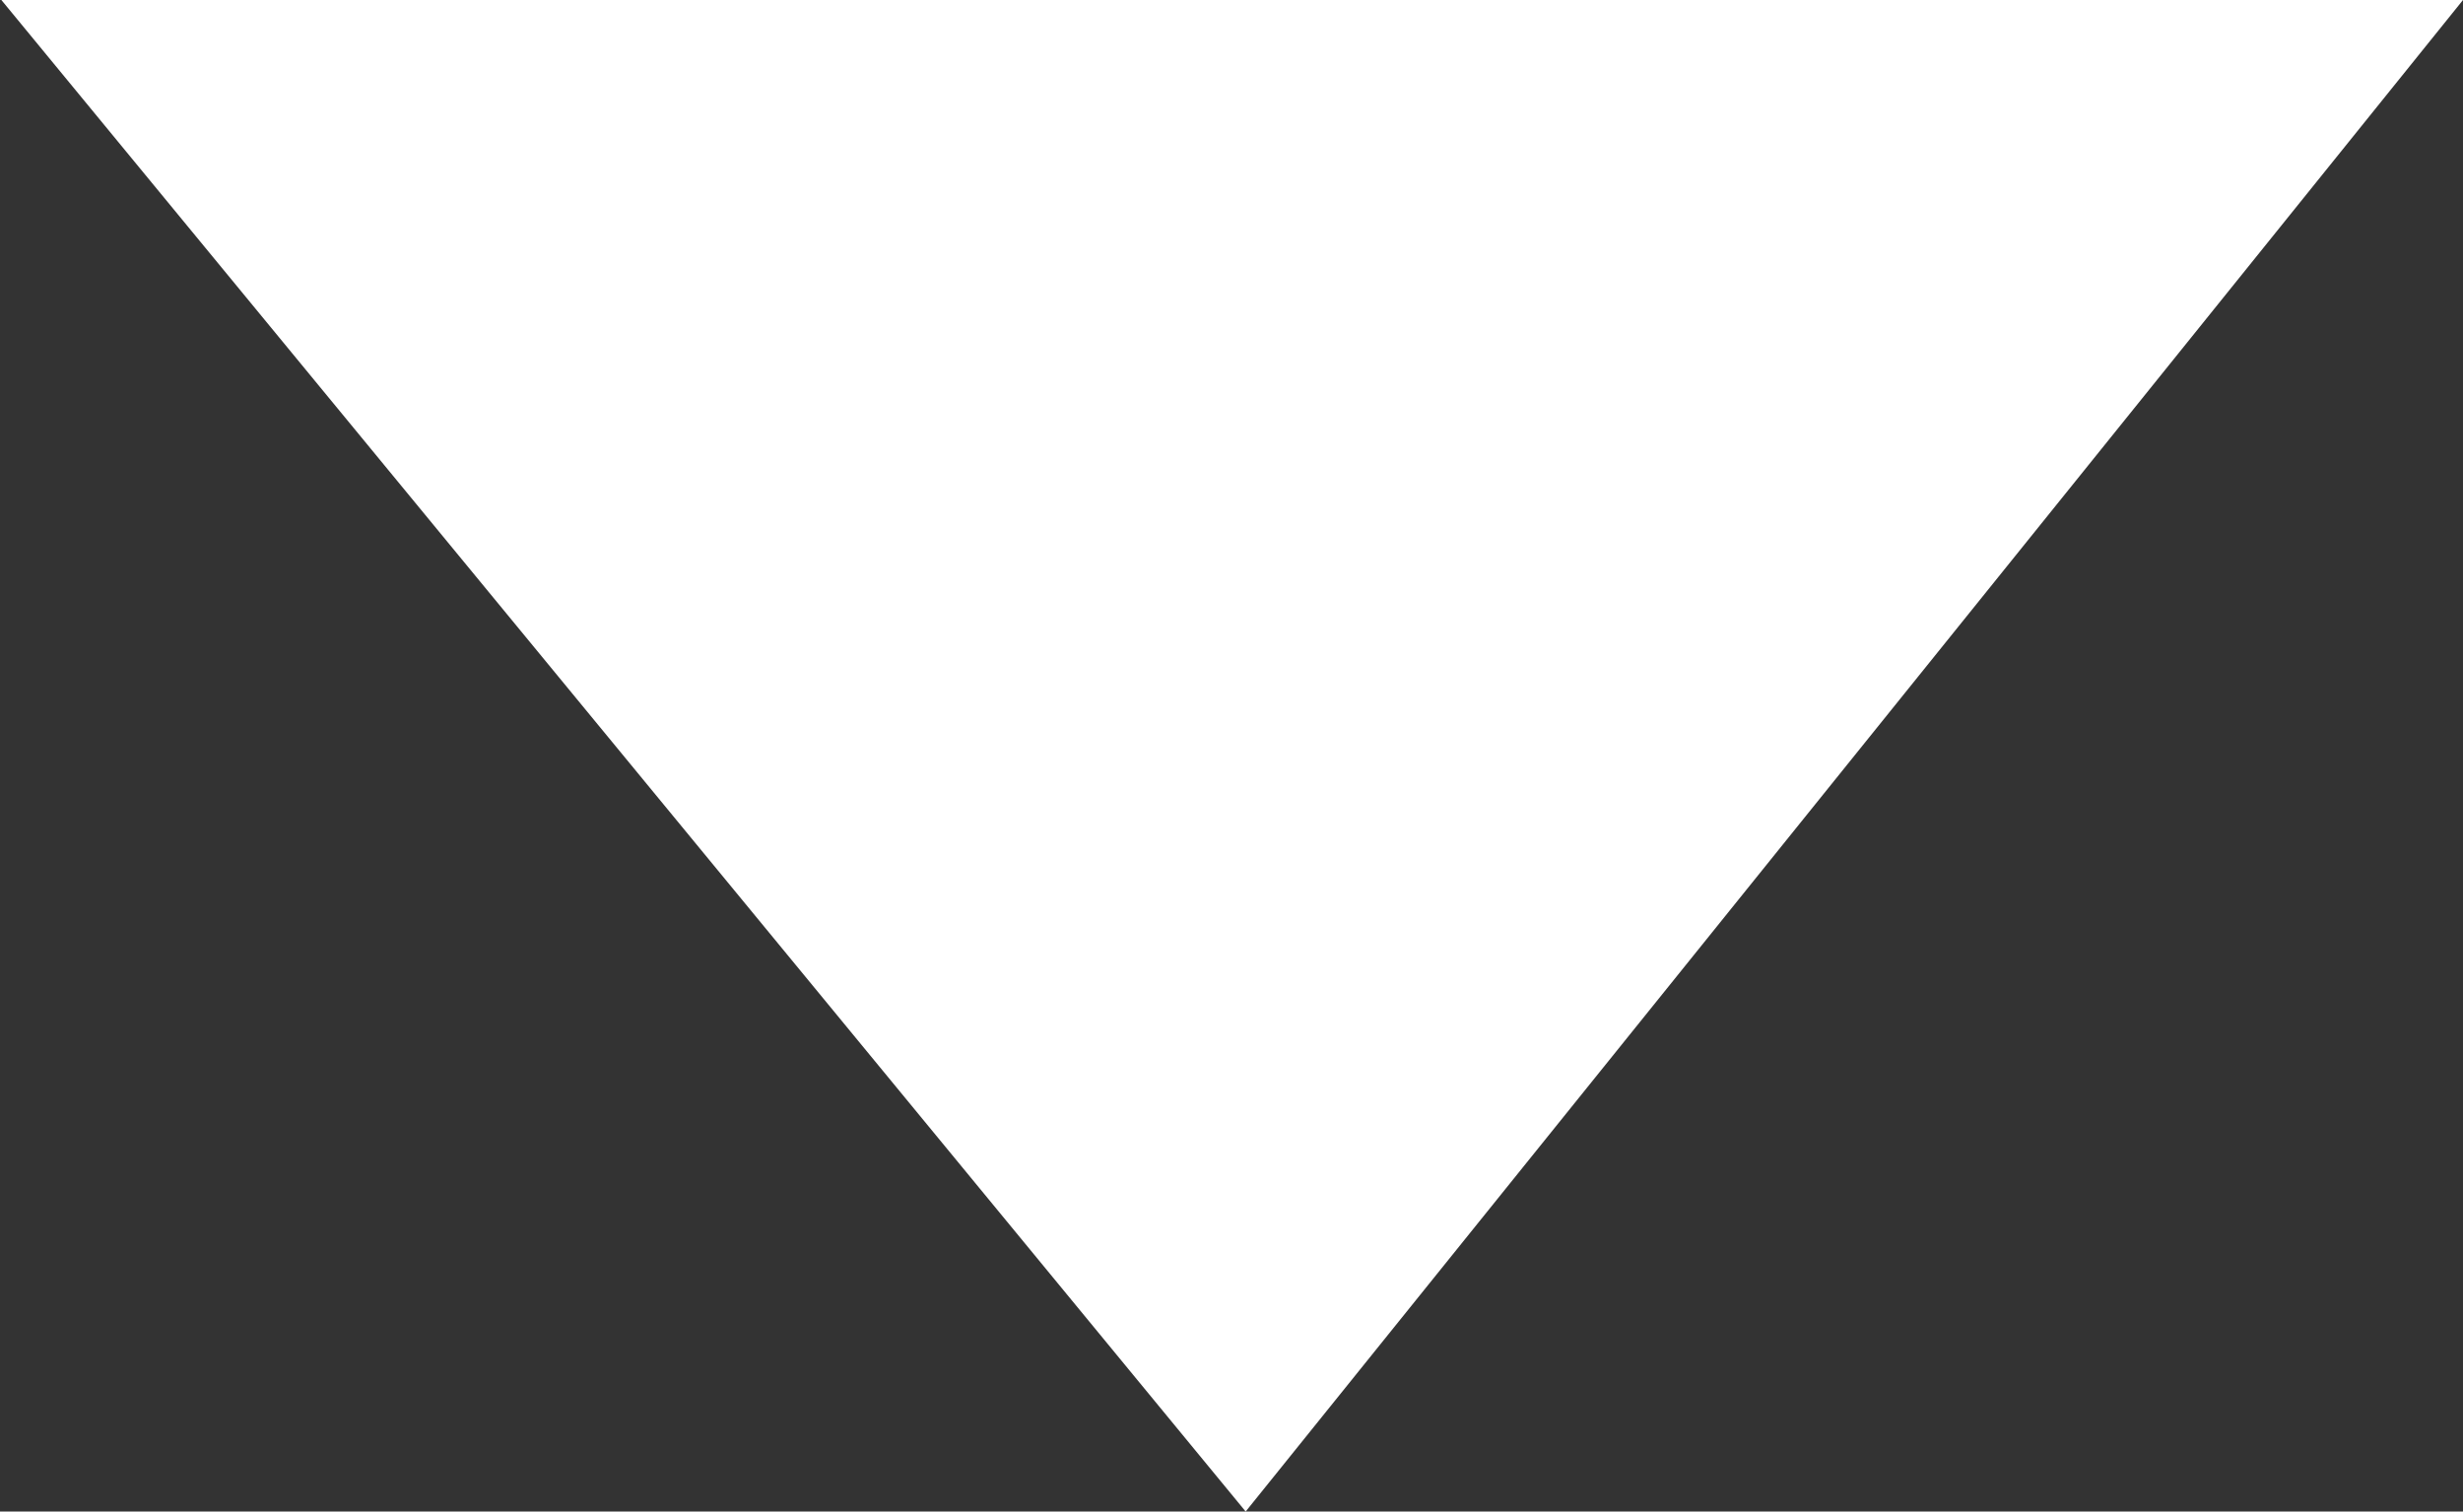 <svg xmlns="http://www.w3.org/2000/svg" width="7.126" height="4.374" viewBox="0 0 7.126 4.374">
  <rect x="0" y="0" width="7.126" height="4.374" fill="#333333" stroke="none"/>
  <path id="Path_45" data-name="Path 45" d="M2655.544,1881l-3.522,4.374-3.6-4.374Z" transform="translate(-2648.418 -1881)" fill="#fff"/>
</svg>
